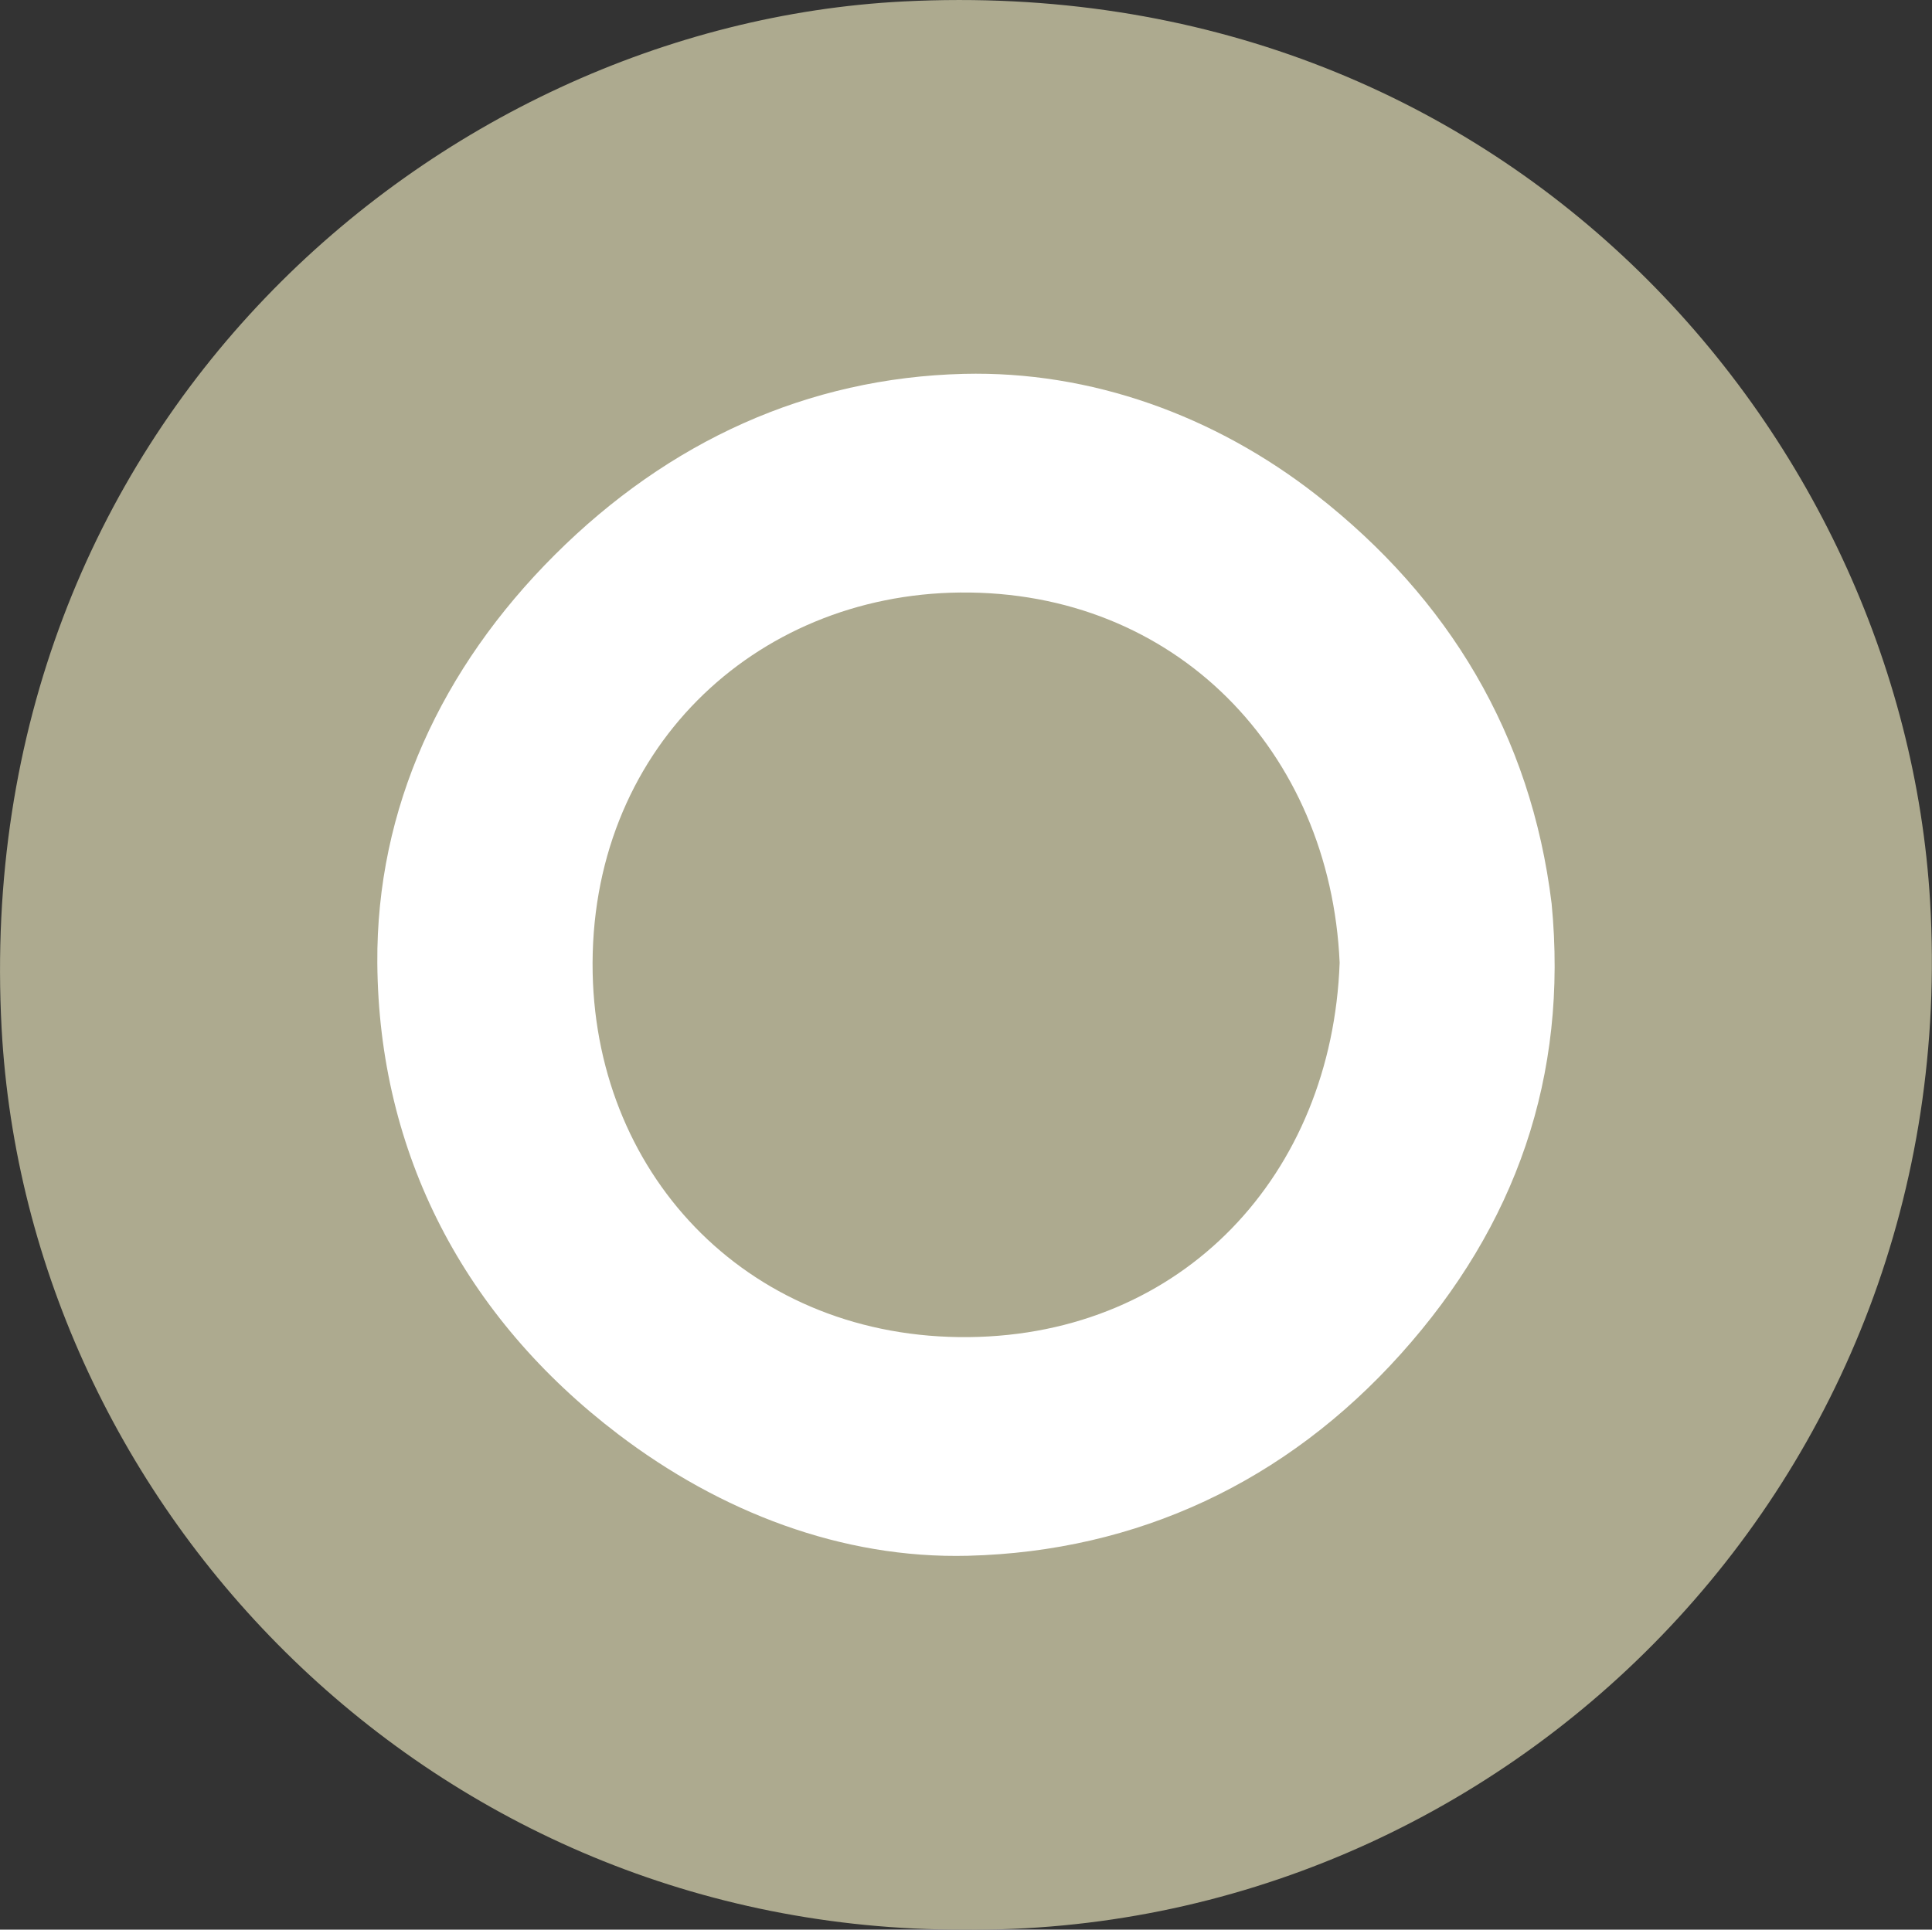 <svg id="Capa_1" data-name="Capa 1" xmlns="http://www.w3.org/2000/svg" viewBox="0 0 252.38 252.13"><rect x="0" y="0" width="252.38" height="252.13" fill="#333333" stroke="none"/><defs><style>.cls-1{fill:#adaa8f;}.cls-2{fill:#fff;}</style></defs><path class="cls-1" d="M125.8,252.13C56.59,252.24,3.62,197.27.21,134.37-4,55.77,56.84,3.32,118,.19c78.37-4,130.52,56.26,134.13,117.57C256.61,193.68,196.29,252.88,125.8,252.13Z"/><path class="cls-2" d="M202.69,118.06c2.18,22.59-4.67,42.09-19.68,58.83s-34.46,25.83-56.55,26.39c-16.55.42-32.41-5.77-45.68-15.86-20.15-15.32-31.31-36.73-31.49-61.6-.14-20.2,8.36-38.54,23.2-53.34s33-23.12,53.4-23.63c16.6-.41,32.8,5.44,46.11,15.85C189.23,78.18,200,96,202.69,118.06Z"/><path class="cls-1" d="M175,125.79c-1,27.67-20.46,48.62-48.43,48.92C98.23,175,78,154.09,77.42,127.16c-.58-29,21.06-49.47,48-49.74C153.53,77.14,173.78,98.14,175,125.79Z"/></svg>